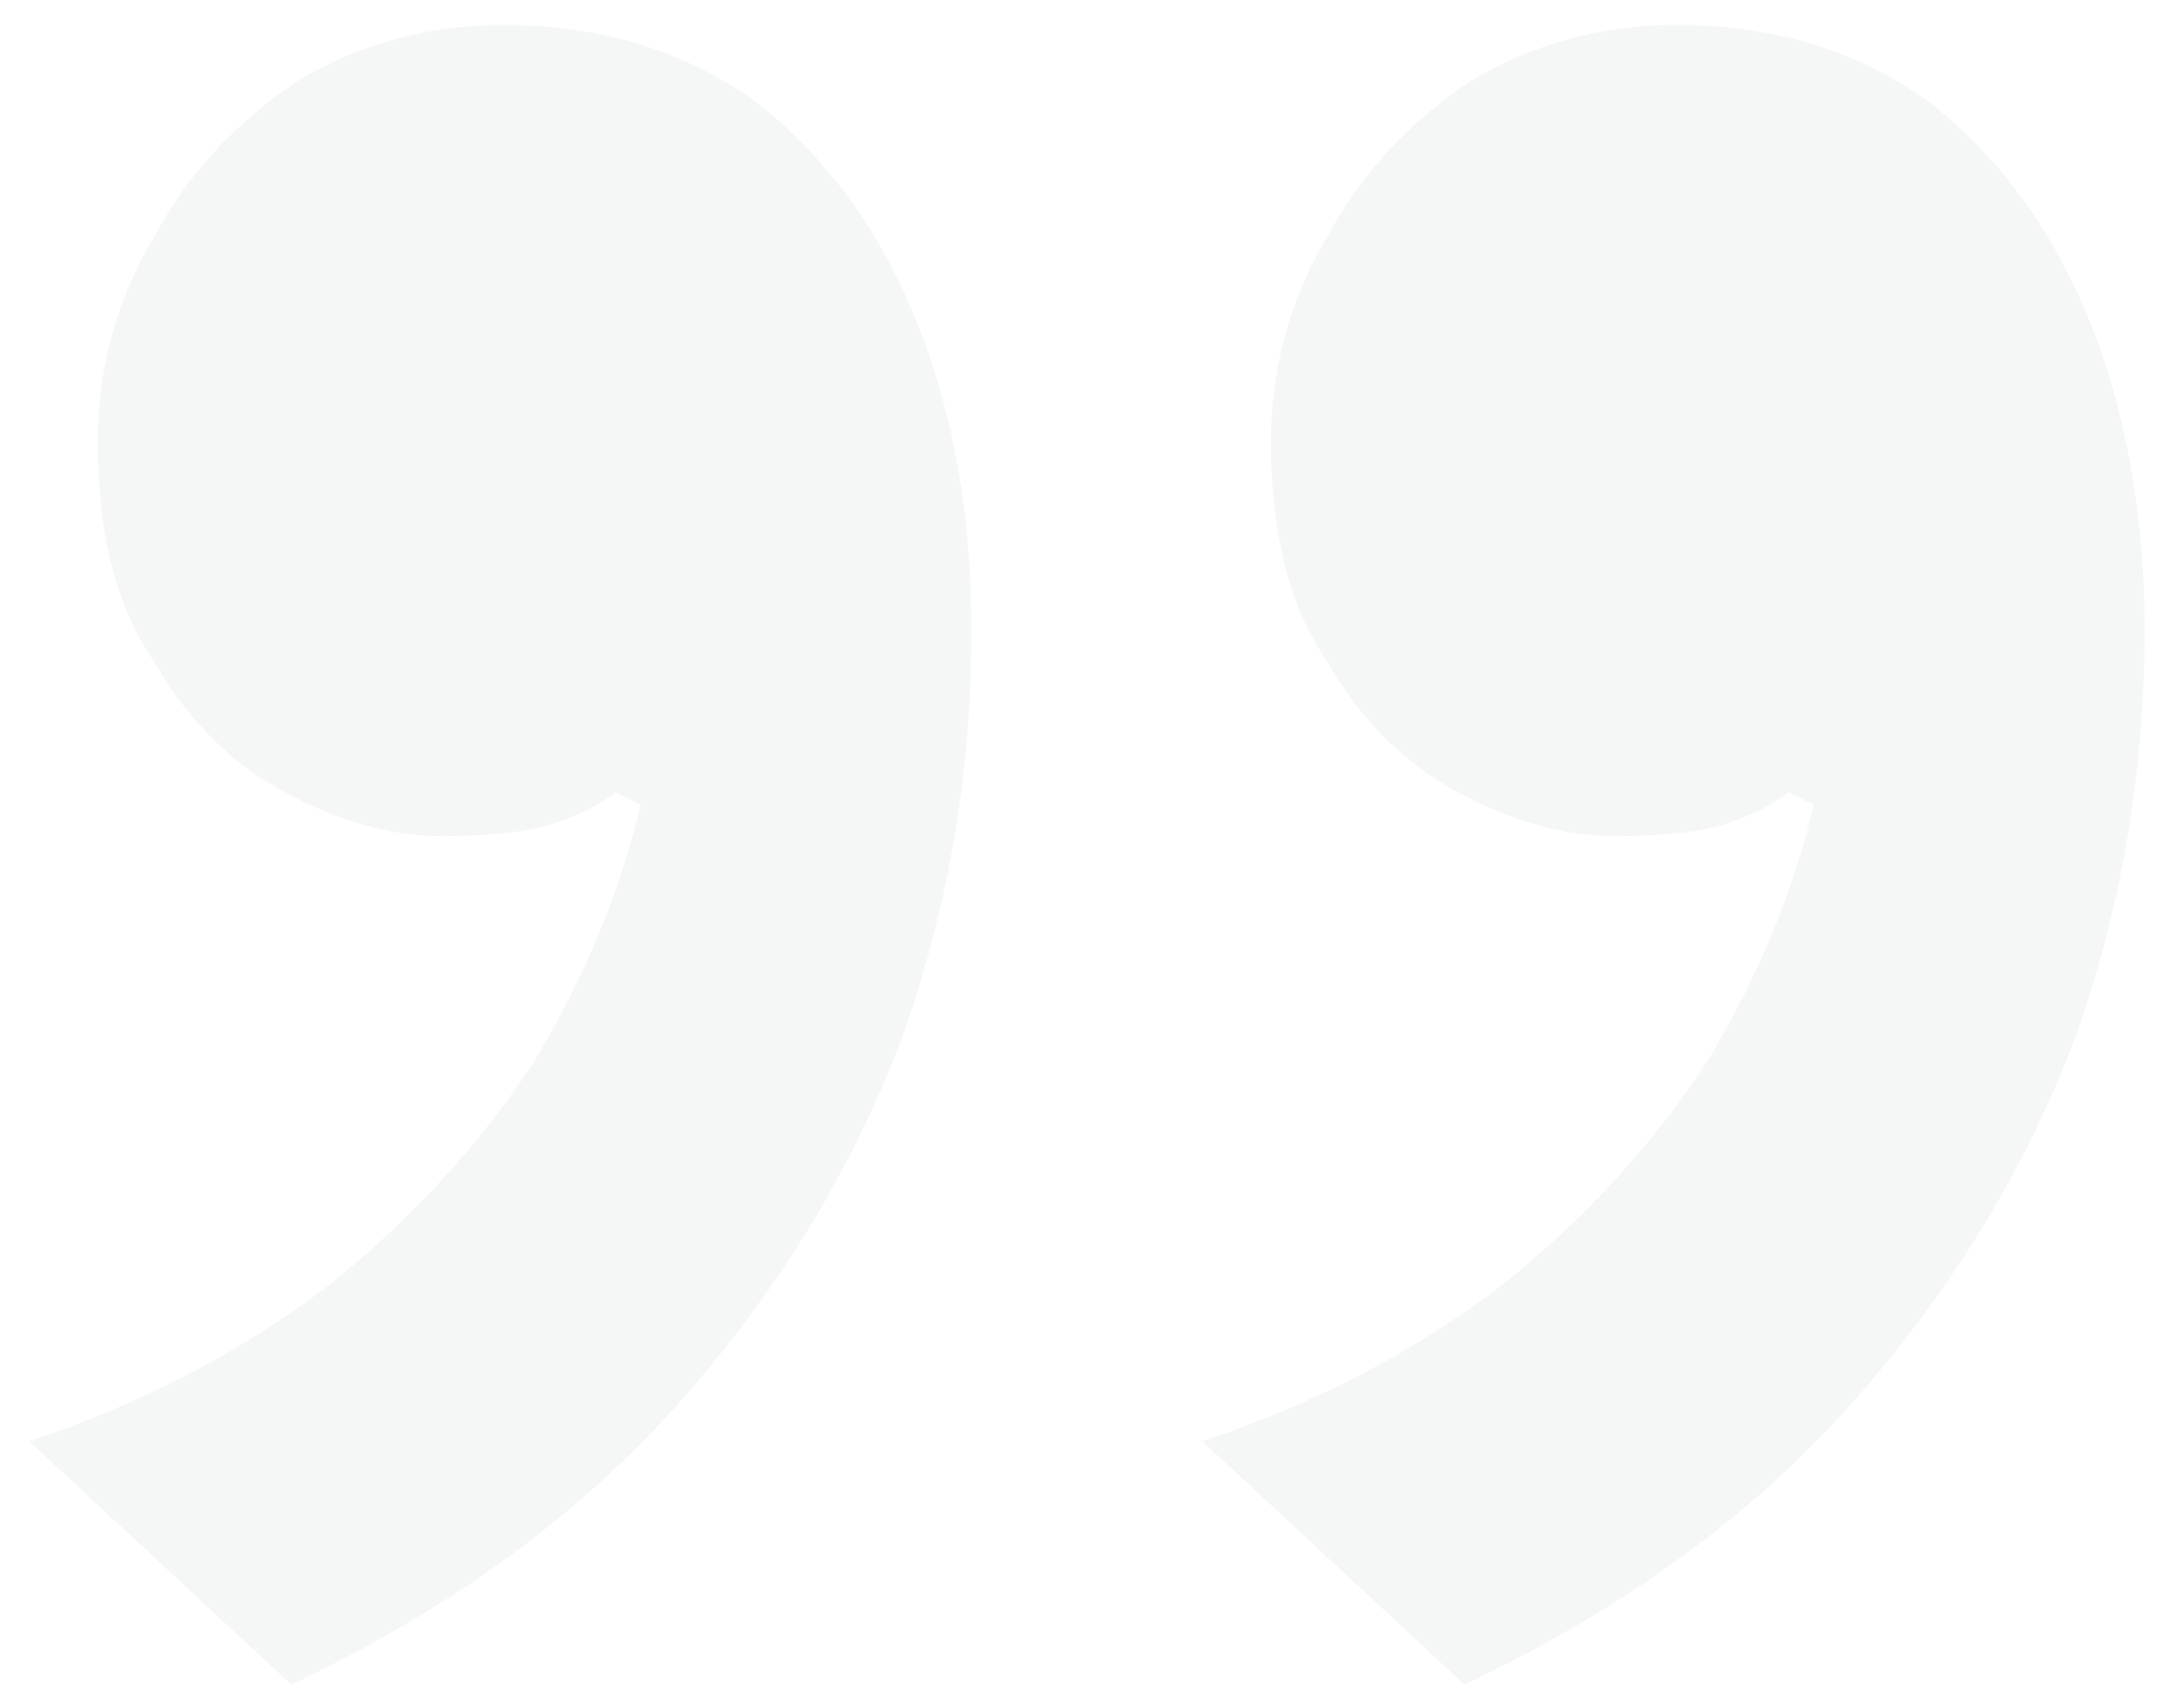 <svg width="35" height="27" viewBox="0 0 35 27" fill="none" xmlns="http://www.w3.org/2000/svg">
<path opacity="0.2" d="M26.868 0.4C28.401 0.4 29.735 0.8 30.868 1.6C32.001 2.467 32.868 3.633 33.468 5.1C34.068 6.567 34.368 8.233 34.368 10.1C34.368 12.367 34.001 14.533 33.268 16.6C32.468 18.733 31.268 20.7 29.668 22.5C28.068 24.3 26.001 25.8 23.468 27L19.268 23.1C21.068 22.5 22.668 21.667 24.068 20.6C25.401 19.533 26.501 18.333 27.368 17C28.168 15.667 28.735 14.3 29.068 12.9L28.668 12.7C28.401 12.9 28.068 13.067 27.668 13.2C27.268 13.333 26.668 13.4 25.868 13.4C25.068 13.4 24.235 13.167 23.368 12.7C22.501 12.233 21.801 11.533 21.268 10.6C20.668 9.733 20.368 8.567 20.368 7.1C20.368 5.9 20.668 4.8 21.268 3.8C21.801 2.8 22.568 1.967 23.568 1.3C24.568 0.7 25.668 0.4 26.868 0.4ZM8.068 0.4C9.601 0.4 10.935 0.8 12.068 1.6C13.201 2.467 14.068 3.633 14.668 5.1C15.268 6.567 15.568 8.233 15.568 10.1C15.568 12.367 15.201 14.533 14.468 16.6C13.668 18.733 12.468 20.7 10.868 22.5C9.268 24.3 7.201 25.8 4.668 27L0.468 23.1C2.268 22.5 3.868 21.667 5.268 20.6C6.601 19.533 7.701 18.333 8.568 17C9.368 15.667 9.935 14.3 10.268 12.9L9.868 12.7C9.601 12.9 9.268 13.067 8.868 13.2C8.468 13.333 7.868 13.4 7.068 13.4C6.268 13.4 5.435 13.167 4.568 12.7C3.701 12.233 3.001 11.533 2.468 10.6C1.868 9.733 1.568 8.567 1.568 7.1C1.568 5.9 1.868 4.8 2.468 3.8C3.001 2.8 3.768 1.967 4.768 1.3C5.768 0.7 6.868 0.4 8.068 0.4Z" fill="#D1D5D6"/>
</svg>
